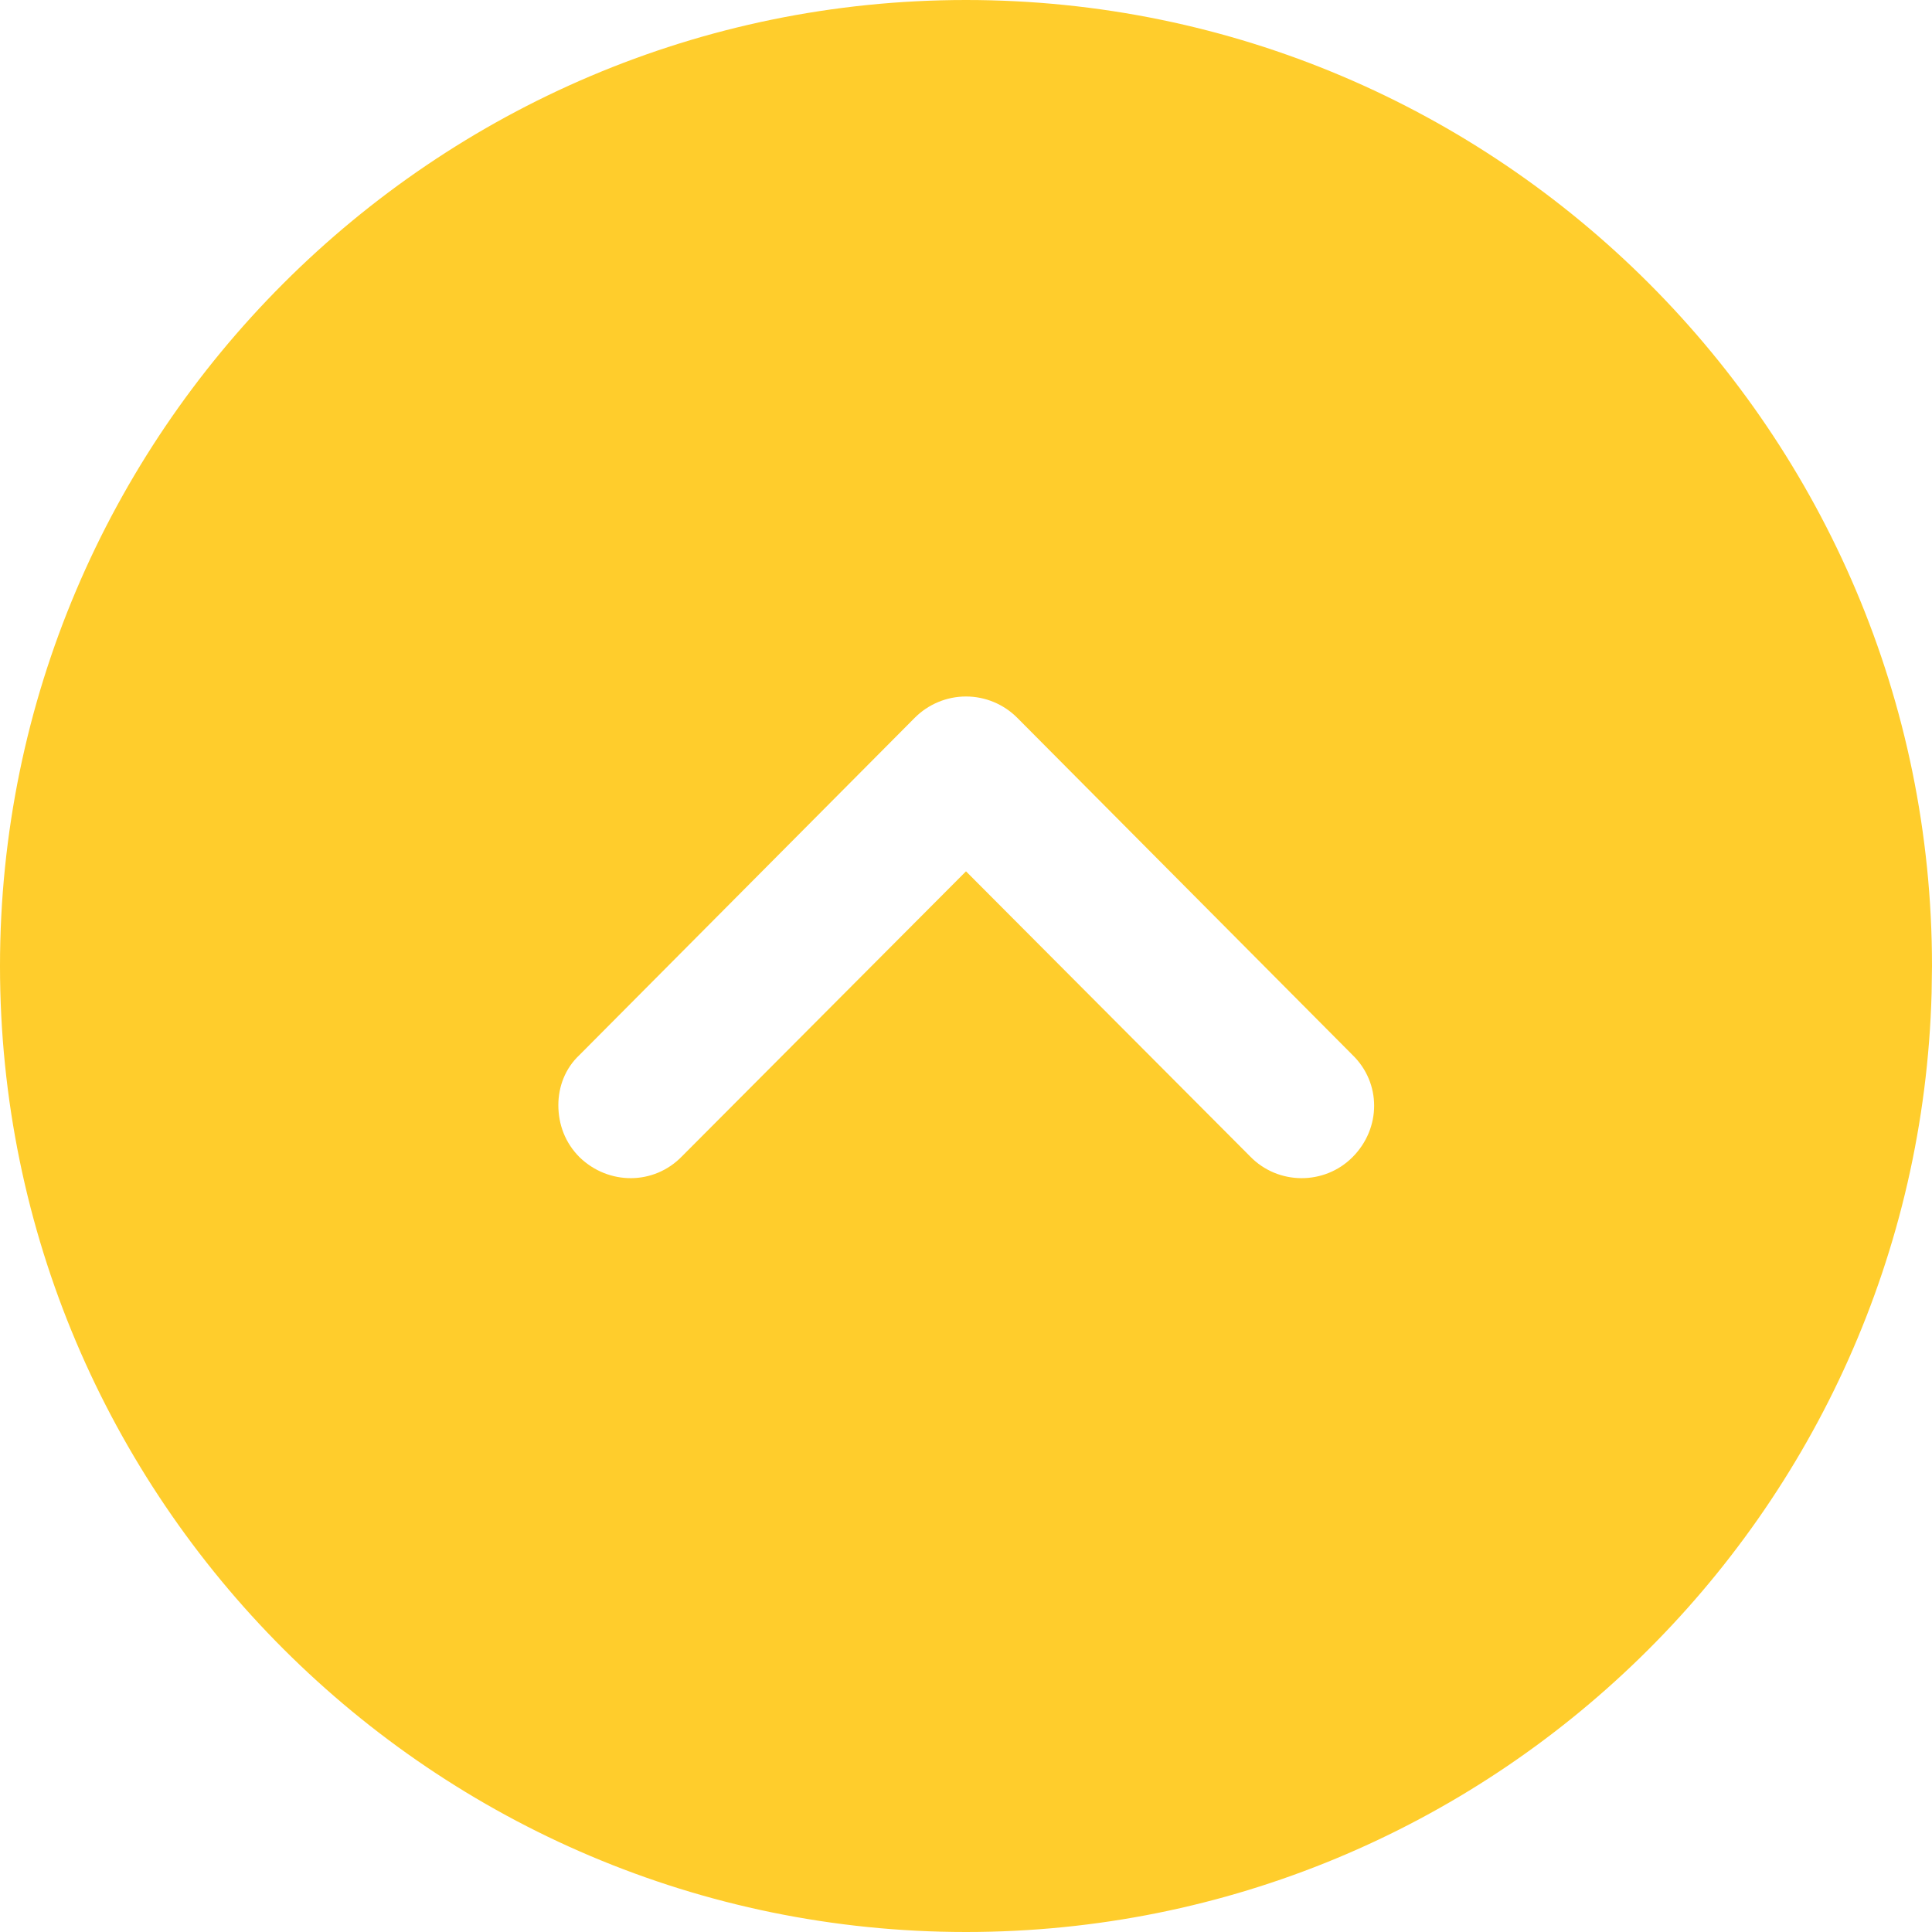 <svg width="20" height="20" viewBox="0 0 20 20" fill="none" xmlns="http://www.w3.org/2000/svg">
<path fill-rule="evenodd" clip-rule="evenodd" d="M10 0C15.52 0 20 4.49 20 10L19.996 10.28C19.848 15.671 15.426 20 10 20C4.49 20 0 15.52 0 10C0 4.49 4.49 0 10 0ZM6 11.98C6.3 12.27 6.77 12.27 7.06 11.97L10 9.02L12.94 11.97C13.23 12.27 13.71 12.27 14 11.98C14.3 11.68 14.3 11.21 14 10.92L10.53 7.43C10.39 7.29 10.2 7.21 10 7.21C9.8 7.21 9.61 7.29 9.47 7.43L6 10.92C5.85 11.06 5.78 11.25 5.78 11.44C5.78 11.64 5.85 11.83 6 11.98Z" fill="#FFCD2C"/>
</svg>
